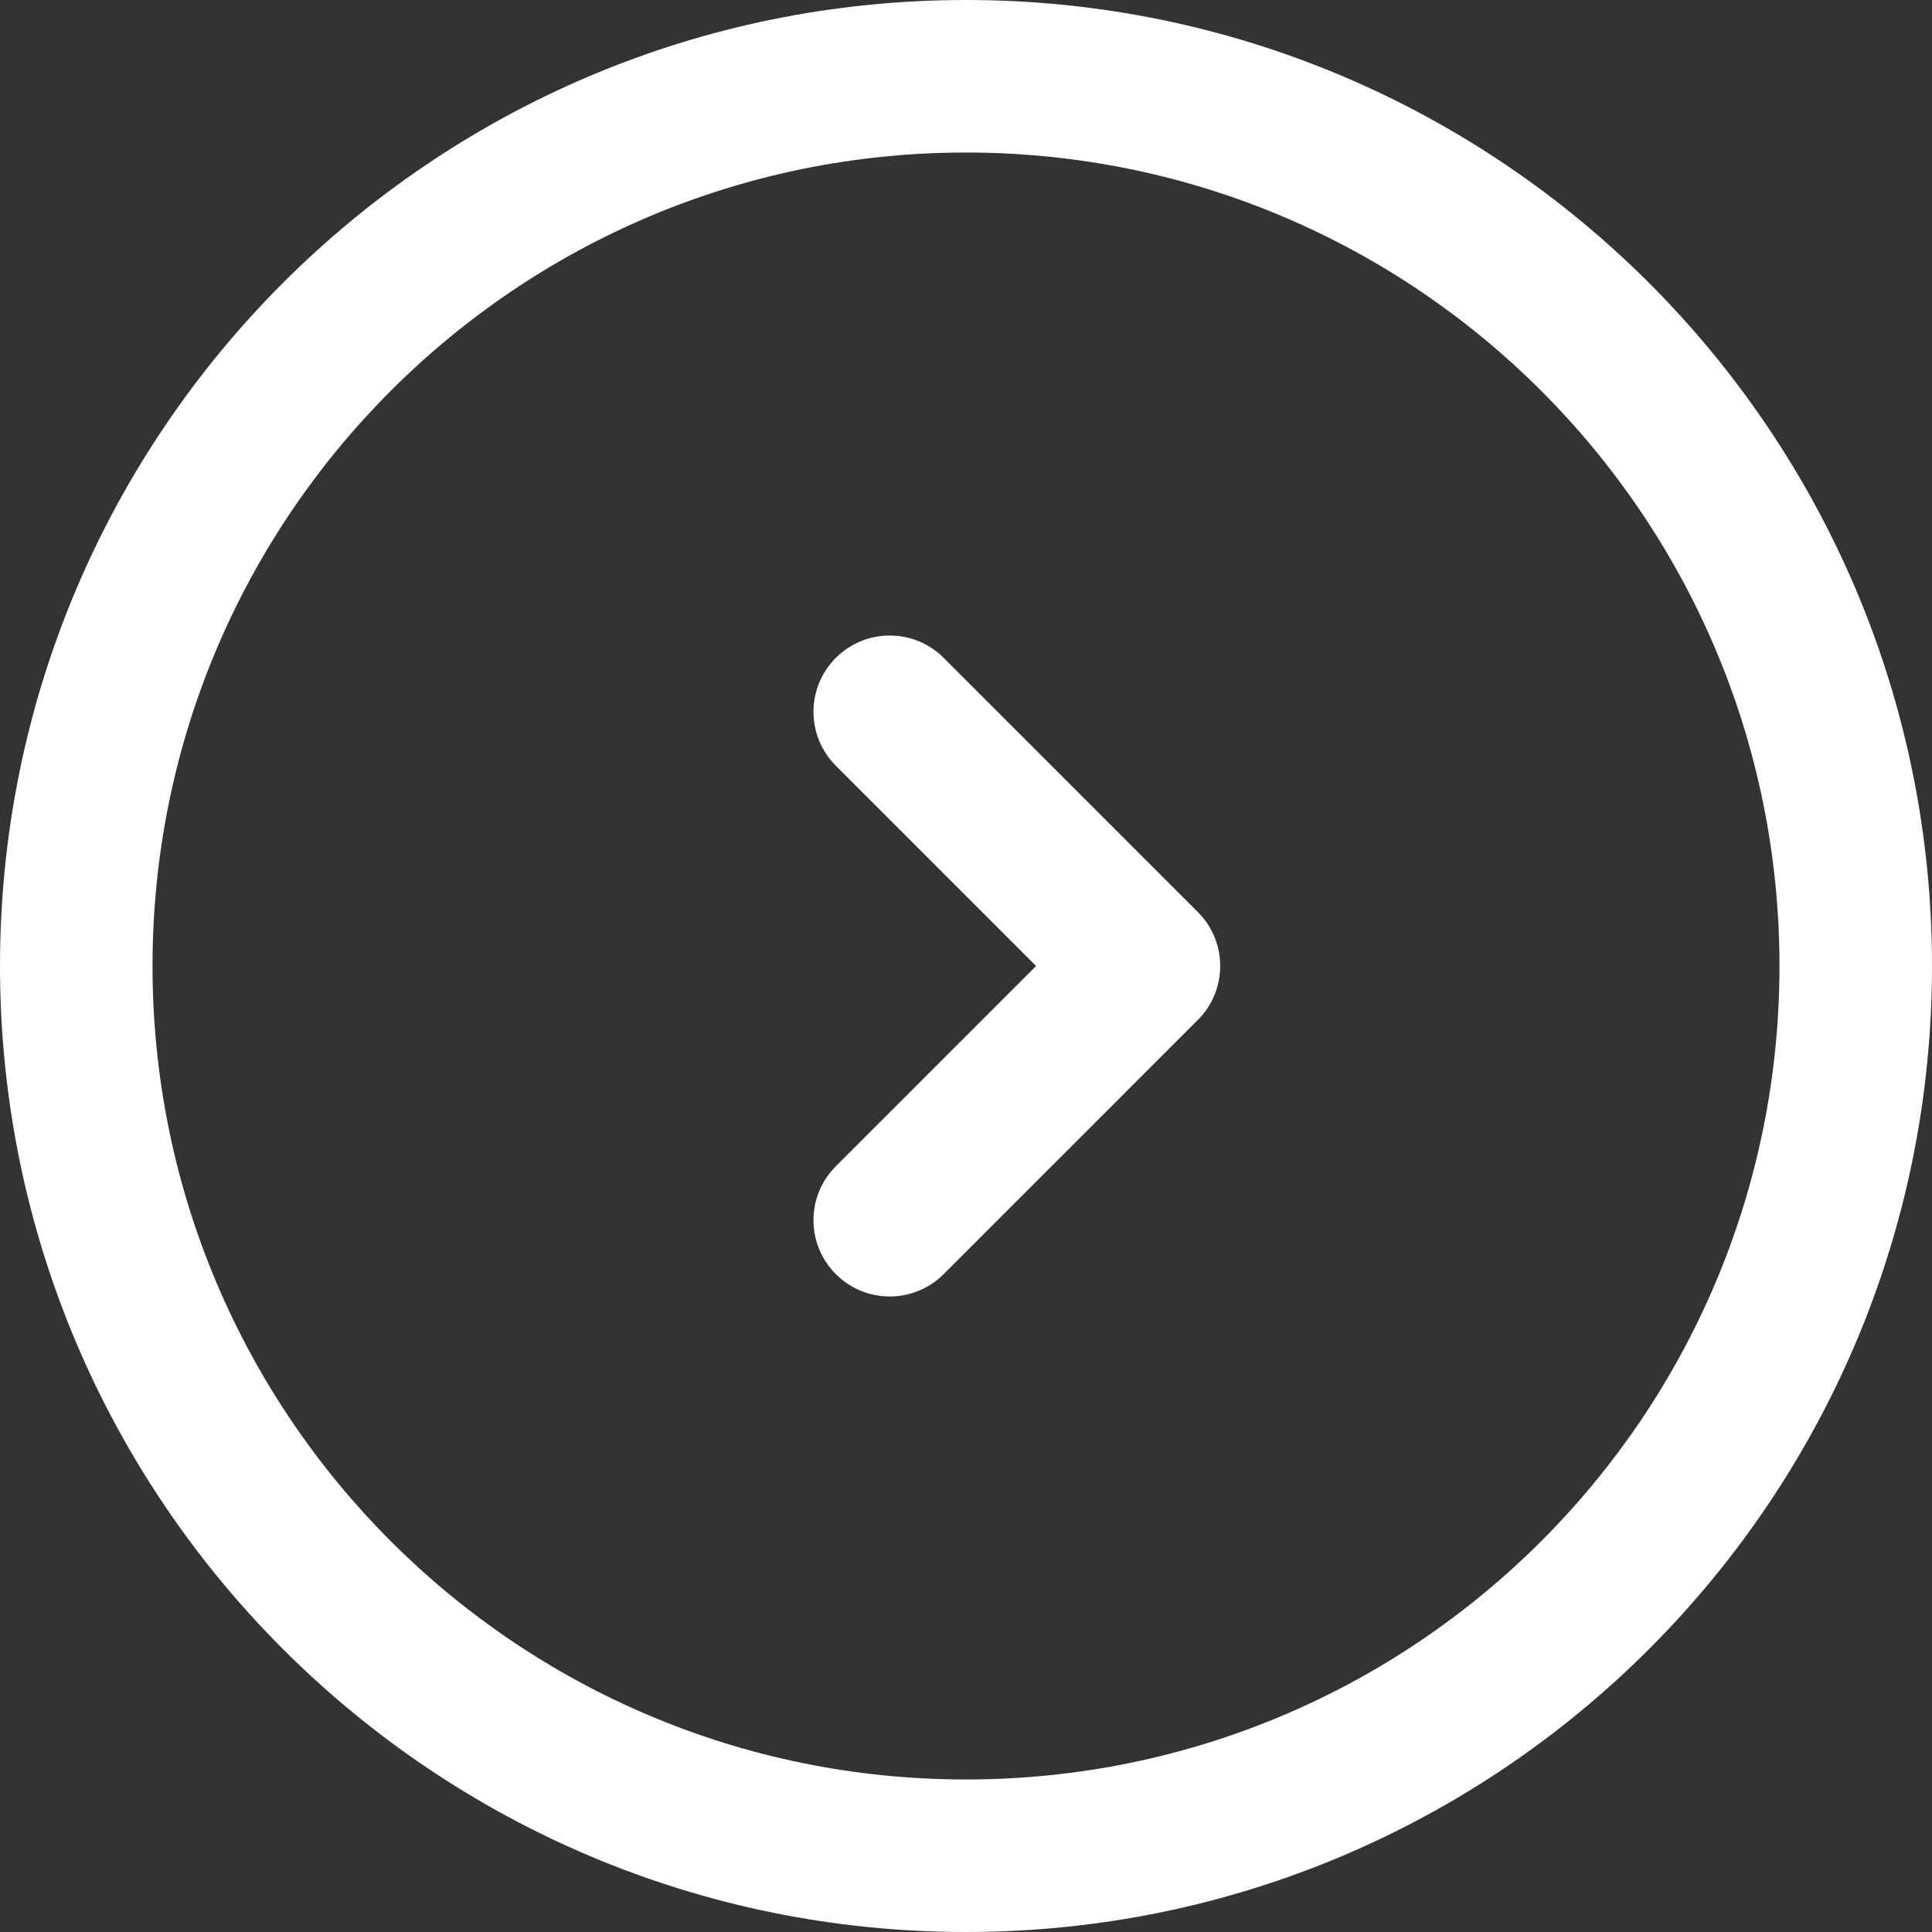 <svg width="76" height="76" viewBox="0 0 76 76" fill="none" xmlns="http://www.w3.org/2000/svg">
<rect x="0" y="0" width="76" height="76" fill="#333333" stroke="none"/>
<path id="right" d="M37.121 25.879C35.95 24.707 34.05 24.707 32.879 25.879C31.707 27.05 31.707 28.95 32.879 30.121L37.121 25.879ZM45 38L47.121 40.121C48.293 38.95 48.293 37.05 47.121 35.879L45 38ZM32.879 45.879C31.707 47.05 31.707 48.95 32.879 50.121C34.05 51.293 35.95 51.293 37.121 50.121L32.879 45.879ZM70 38C70 55.673 55.673 70 38 70V76C58.987 76 76 58.987 76 38H70ZM38 70C20.327 70 6 55.673 6 38H0C0 58.987 17.013 76 38 76V70ZM6 38C6 20.327 20.327 6 38 6V0C17.013 0 0 17.013 0 38H6ZM38 6C55.673 6 70 20.327 70 38H76C76 17.013 58.987 0 38 0V6ZM32.879 30.121L42.879 40.121L47.121 35.879L37.121 25.879L32.879 30.121ZM42.879 35.879L32.879 45.879L37.121 50.121L47.121 40.121L42.879 35.879Z" fill="white"/>
</svg>
